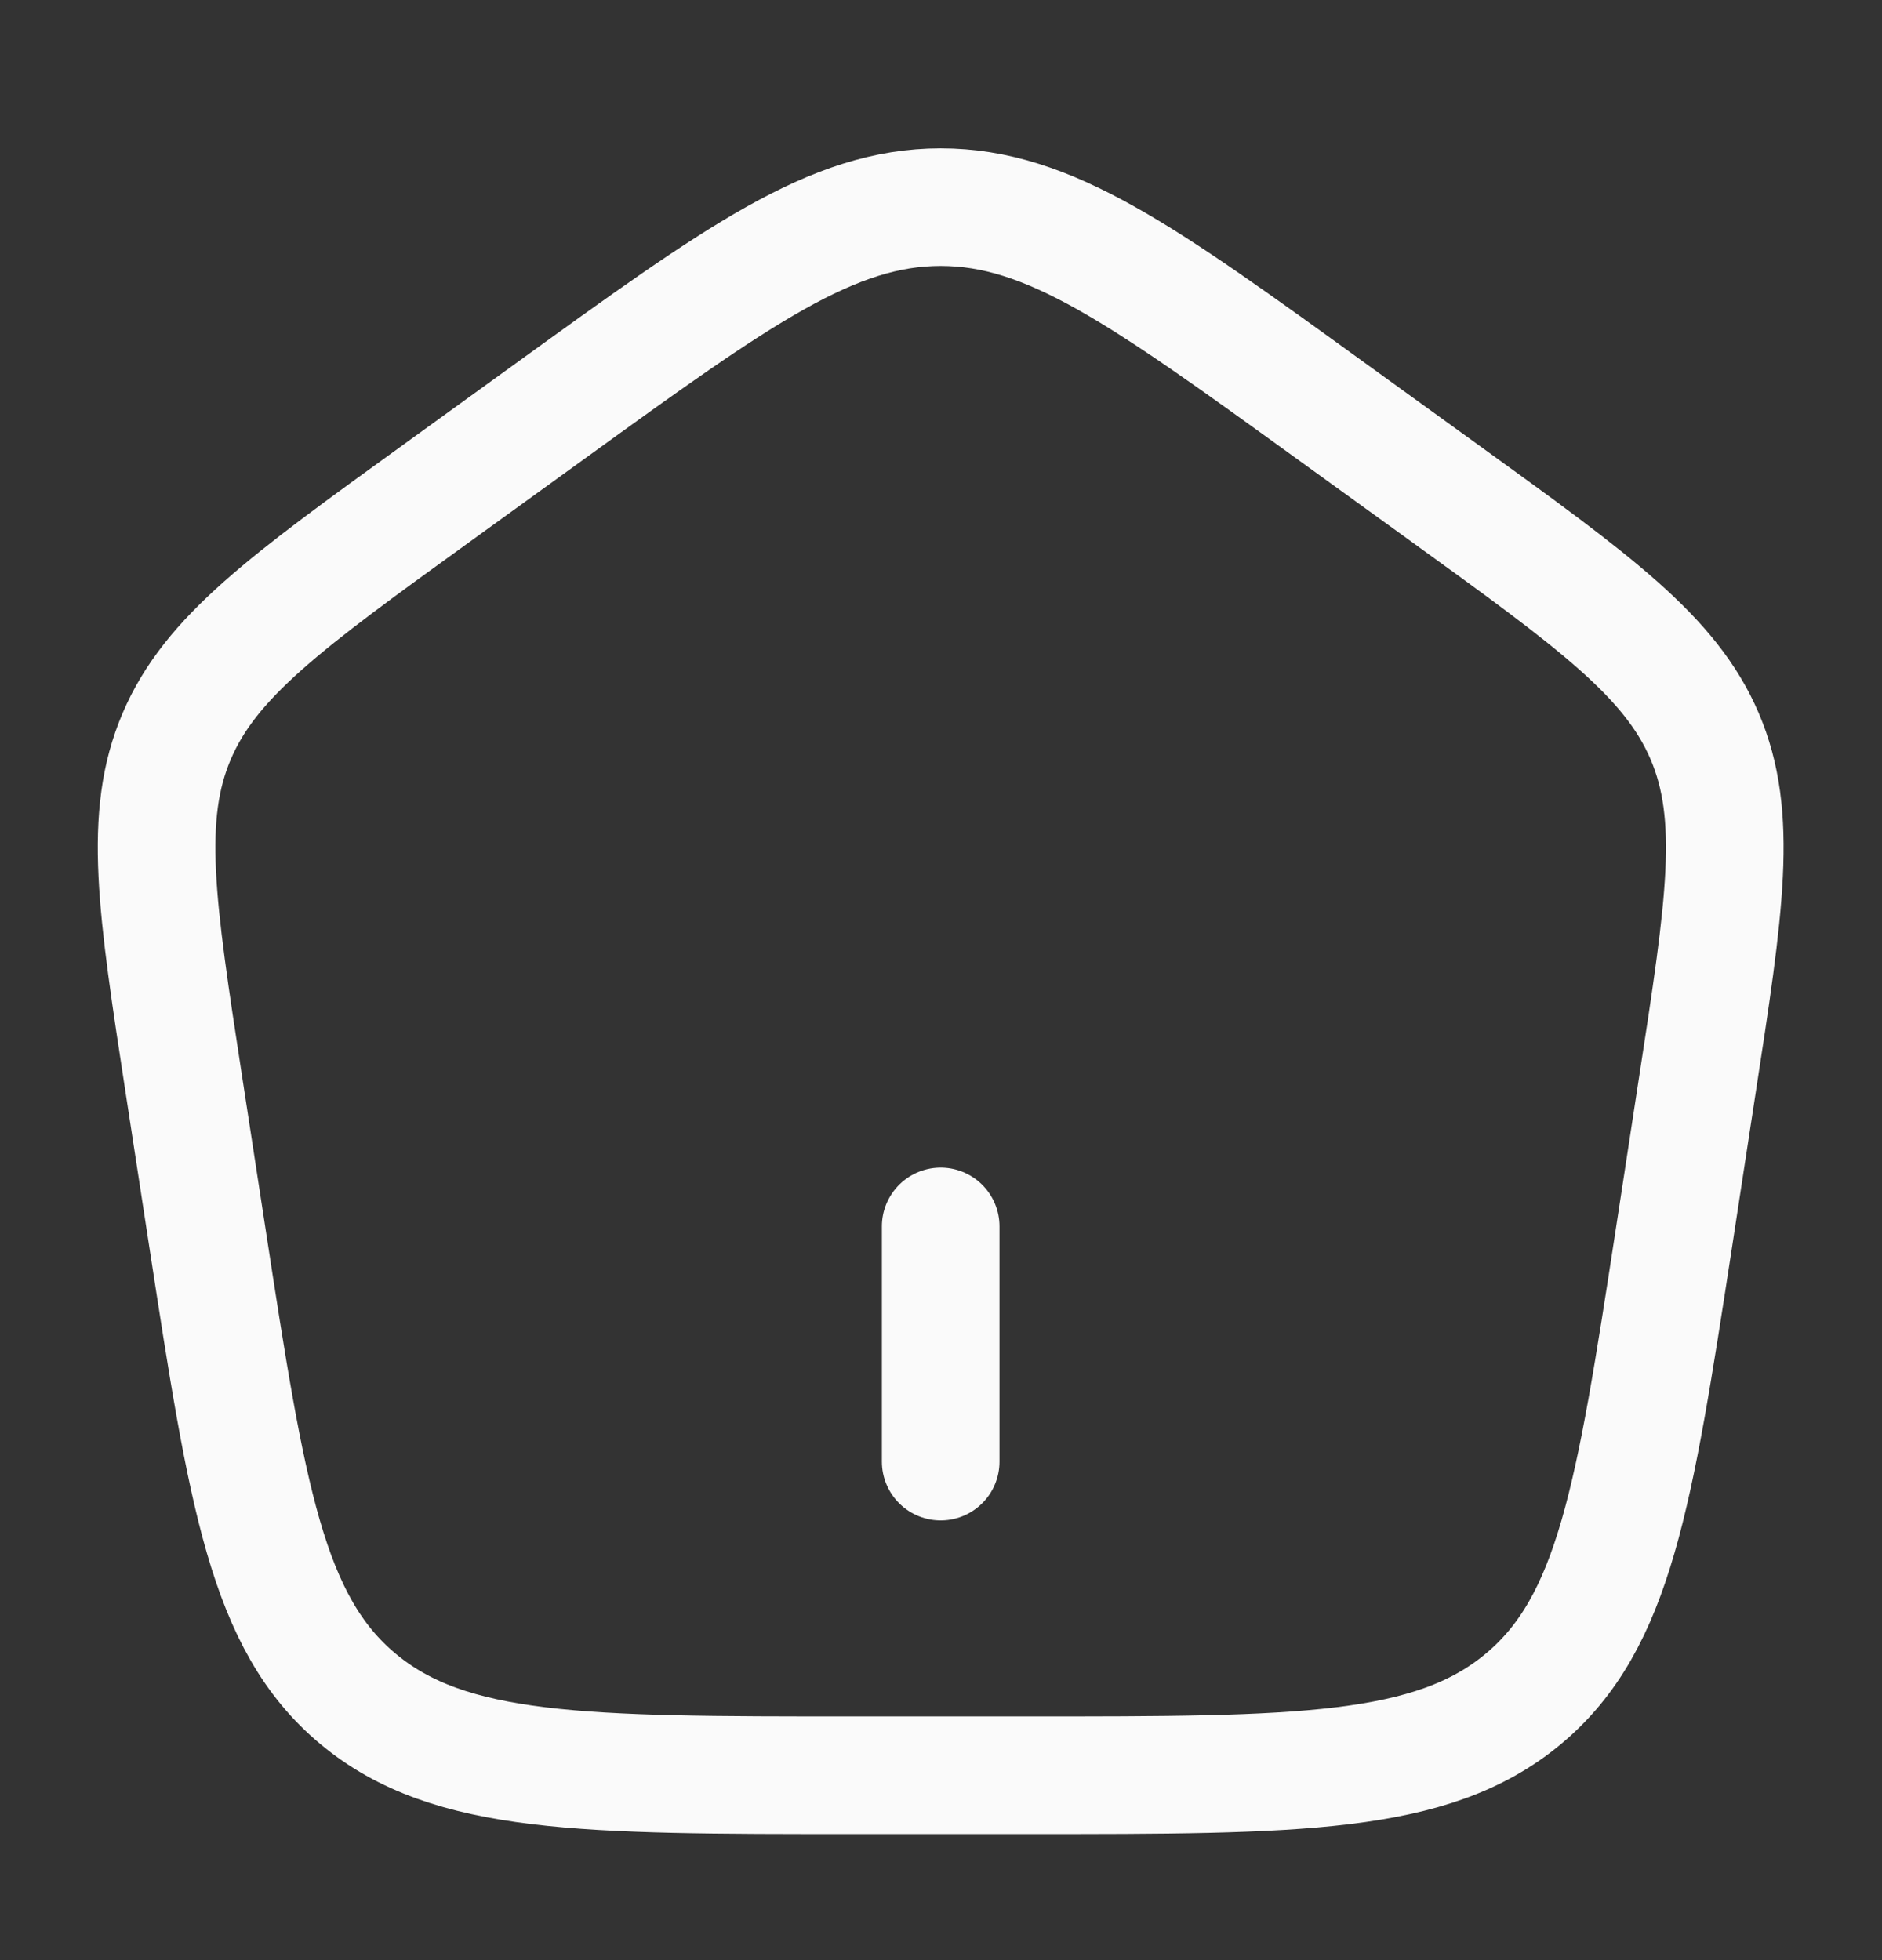 <svg width="24" height="25" viewBox="0 0 24 25" fill="none" xmlns="http://www.w3.org/2000/svg">
<rect x="0" y="0" width="24" height="25" fill="#333333" stroke="none"/>
<path d="M11.996 18.642V15.642" stroke="#FAFAFA" stroke-width="1.5" stroke-linecap="round"/>
<path d="M2.348 13.855C1.995 11.558 1.819 10.409 2.253 9.391C2.687 8.373 3.651 7.676 5.578 6.283L7.017 5.242C9.414 3.508 10.613 2.642 11.996 2.642C13.379 2.642 14.577 3.508 16.974 5.242L18.414 6.283C20.341 7.676 21.304 8.373 21.739 9.391C22.173 10.409 21.997 11.558 21.643 13.855L21.343 15.814C20.842 19.07 20.592 20.699 19.424 21.67C18.256 22.642 16.549 22.642 13.135 22.642H10.857C7.443 22.642 5.735 22.642 4.568 21.67C3.4 20.699 3.15 19.07 2.649 15.814L2.348 13.855Z" stroke="#FAFAFA" stroke-width="1.5" stroke-linejoin="round"/>
</svg>
